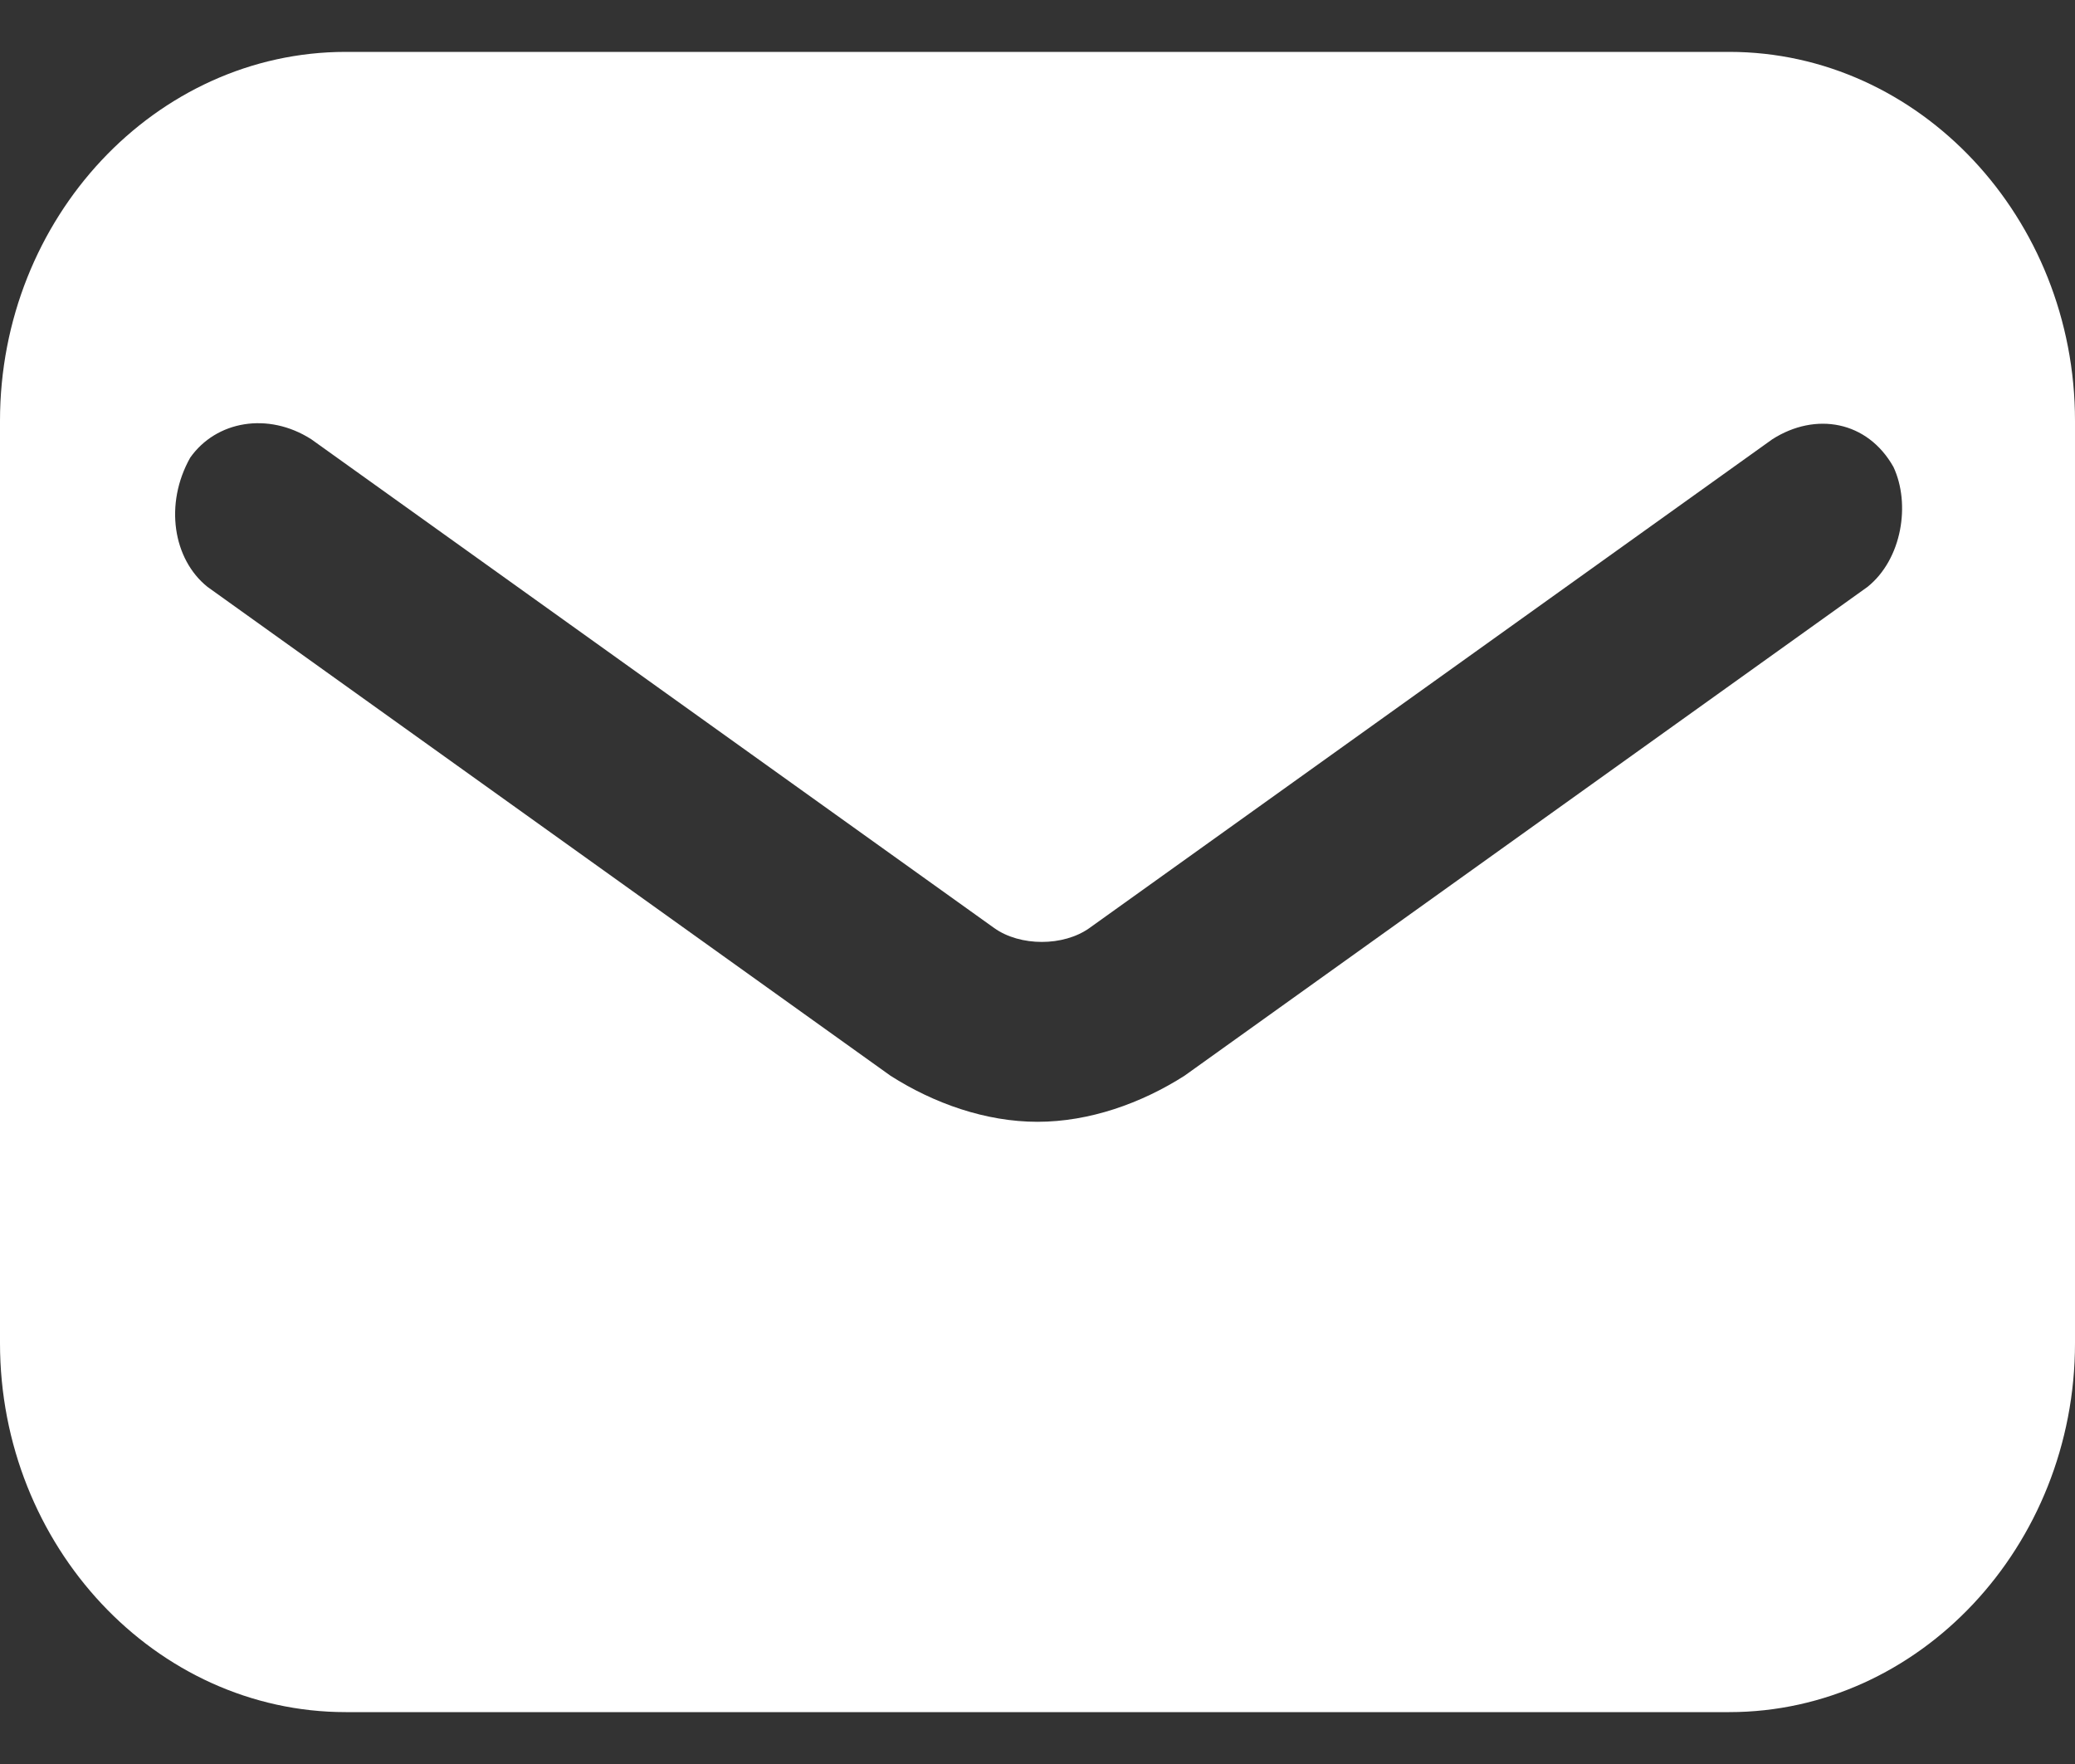 <svg width="20" height="17" viewBox="0 0 20 17" fill="none" xmlns="http://www.w3.org/2000/svg">
<rect x="0" y="0" width="20" height="17" fill="#333333" stroke="none"/>
<path d="M16.667 0.5H3.333C1.5 0.5 0 2.1 0 4.056V12.944C0 14.9 1.5 16.5 3.333 16.5H16.667C18.5 16.5 20 14.9 20 12.944V4.056C20 2.1 18.5 0.5 16.667 0.5ZM18 5.656L11.417 10.367C11 10.633 10.5 10.811 10 10.811C9.5 10.811 9 10.633 8.583 10.367L2 5.656C1.667 5.389 1.583 4.856 1.833 4.411C2.083 4.056 2.583 3.967 3 4.233L9.583 8.944C9.833 9.122 10.25 9.122 10.5 8.944L17.083 4.233C17.5 3.967 18 4.056 18.25 4.5C18.417 4.856 18.333 5.389 18 5.656Z" fill="white"/>
</svg>
